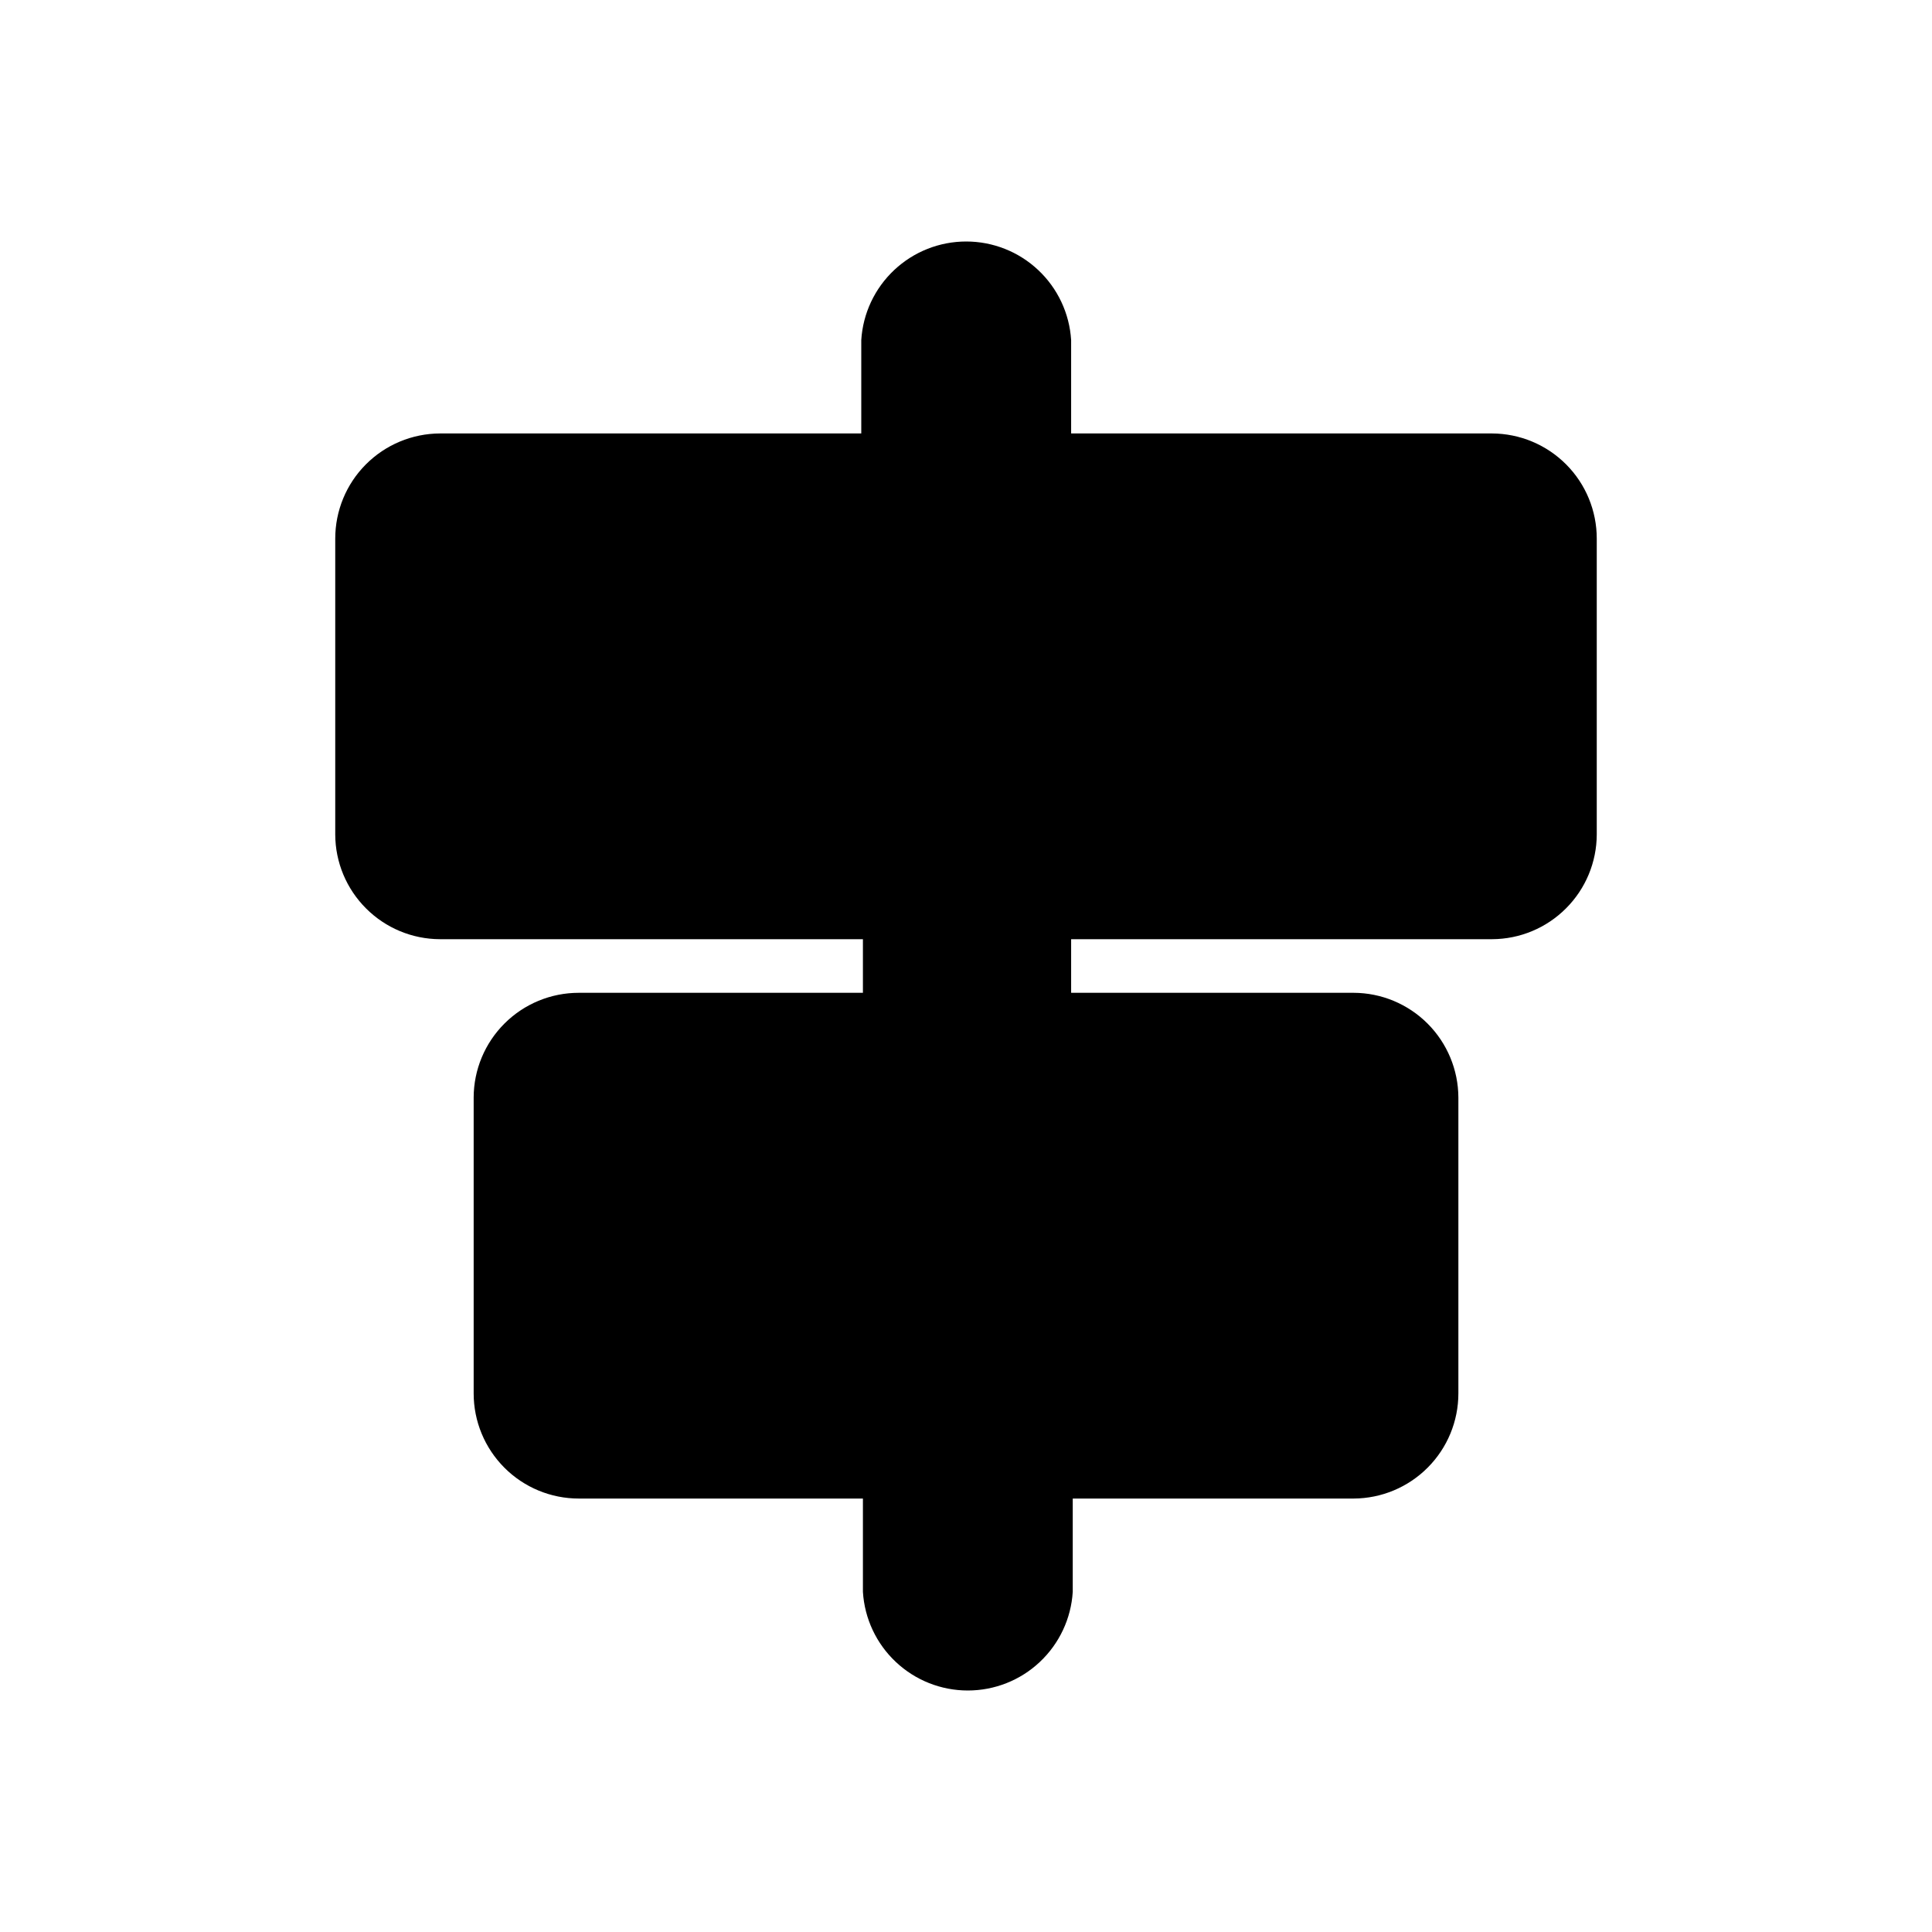 <svg width="48" height="48" viewBox="0 0 48 48" fill="none" xmlns="http://www.w3.org/2000/svg">
<path d="M37.069 10.769H26.612V8.45C26.571 7.786 26.278 7.164 25.794 6.709C25.309 6.253 24.67 6 24.005 6C23.34 6 22.701 6.253 22.216 6.709C21.732 7.164 21.439 7.786 21.398 8.45V10.769H10.931C10.239 10.772 9.578 11.048 9.09 11.538C8.602 12.027 8.329 12.69 8.329 13.381V20.733C8.331 21.422 8.606 22.082 9.094 22.569C9.581 23.057 10.241 23.332 10.931 23.334H21.439V24.666H14.379C13.688 24.666 13.026 24.939 12.536 25.427C12.046 25.915 11.77 26.576 11.768 27.267V34.619C11.768 35.312 12.043 35.976 12.533 36.466C13.022 36.956 13.687 37.231 14.379 37.231H21.439V39.55C21.48 40.214 21.772 40.836 22.257 41.291C22.741 41.747 23.381 42 24.045 42C24.71 42 25.35 41.747 25.834 41.291C26.318 40.836 26.611 40.214 26.652 39.55V37.231H33.631C34.322 37.228 34.983 36.952 35.471 36.462C35.959 35.973 36.233 35.31 36.233 34.619V27.267C36.23 26.578 35.955 25.918 35.468 25.431C34.98 24.943 34.32 24.668 33.631 24.666H26.612V23.334H37.069C37.759 23.332 38.419 23.057 38.906 22.569C39.394 22.082 39.669 21.422 39.671 20.733V13.381C39.671 12.69 39.398 12.027 38.91 11.538C38.422 11.048 37.761 10.772 37.069 10.769Z" fill="black"/>
</svg>
